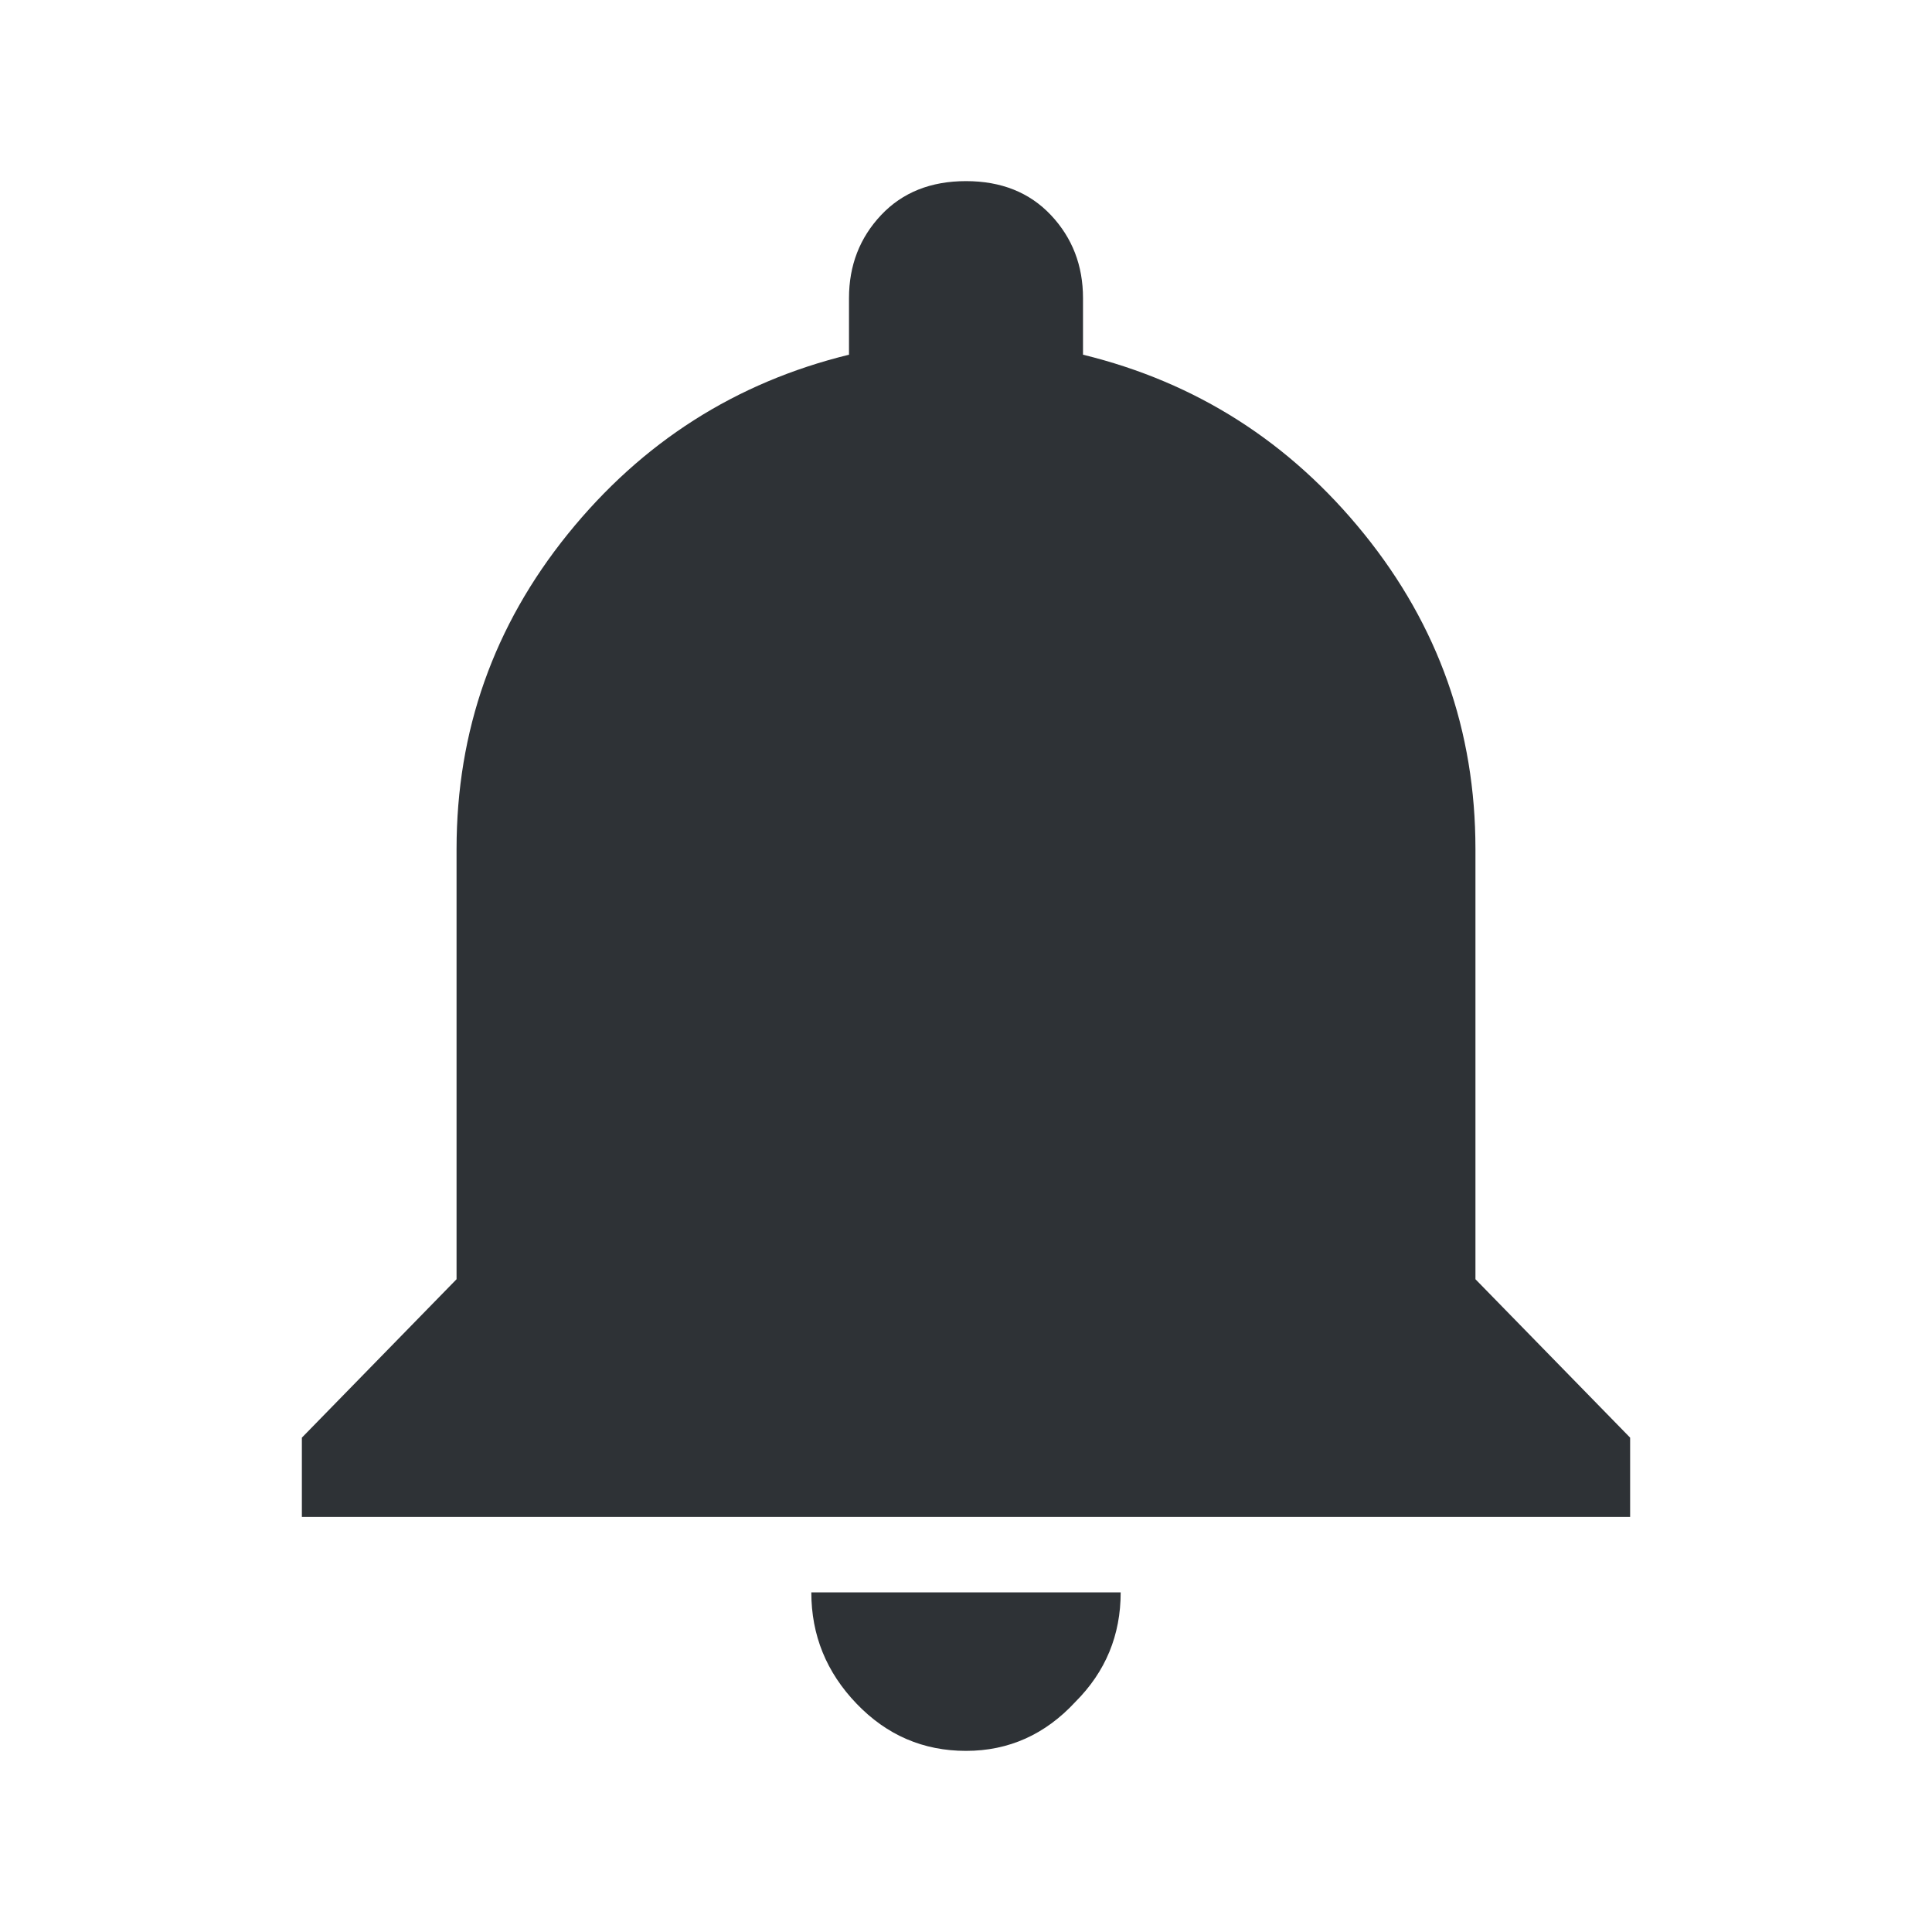 <?xml version="1.0" encoding="UTF-8"?>
<svg width="32px" height="32px" viewBox="0 0 32 32" version="1.1" xmlns="http://www.w3.org/2000/svg" xmlns:xlink="http://www.w3.org/1999/xlink">
    <!-- Generator: Sketch 63.1 (92452) - https://sketch.com -->
    <title>Icons/ion-md-notifications</title>
    <desc>Created with Sketch.</desc>
    <g id="Icons/ion-md-notifications" stroke="none" stroke-width="1" fill="none" fill-rule="evenodd" fill-opacity="0.9">
        <path d="M17.812,28.188 C17.312,28.729 16.708,29 16,29 C15.292,29 14.688,28.74 14.188,28.219 C13.687,27.698 13.438,27.083 13.438,26.375 L18.562,26.375 C18.562,27.083 18.313,27.687 17.812,28.188 Z M24.438,21.188 L27,23.812 L27,25.125 L5,25.125 L5,23.812 L7.562,21.188 L7.562,14.062 C7.562,12.104 8.177,10.365 9.406,8.844 C10.635,7.323 12.187,6.333 14.062,5.875 L14.062,4.938 C14.062,4.396 14.24,3.938 14.594,3.562 C14.948,3.187 15.417,3 16,3 C16.583,3 17.052,3.187 17.406,3.562 C17.76,3.938 17.938,4.396 17.938,4.938 L17.938,5.875 C19.813,6.333 21.365,7.323 22.594,8.844 C23.823,10.365 24.438,12.104 24.438,14.062 L24.438,21.188 Z" id="↳-🎨-Fill" fill="#181C21"></path>
    </g>
</svg>